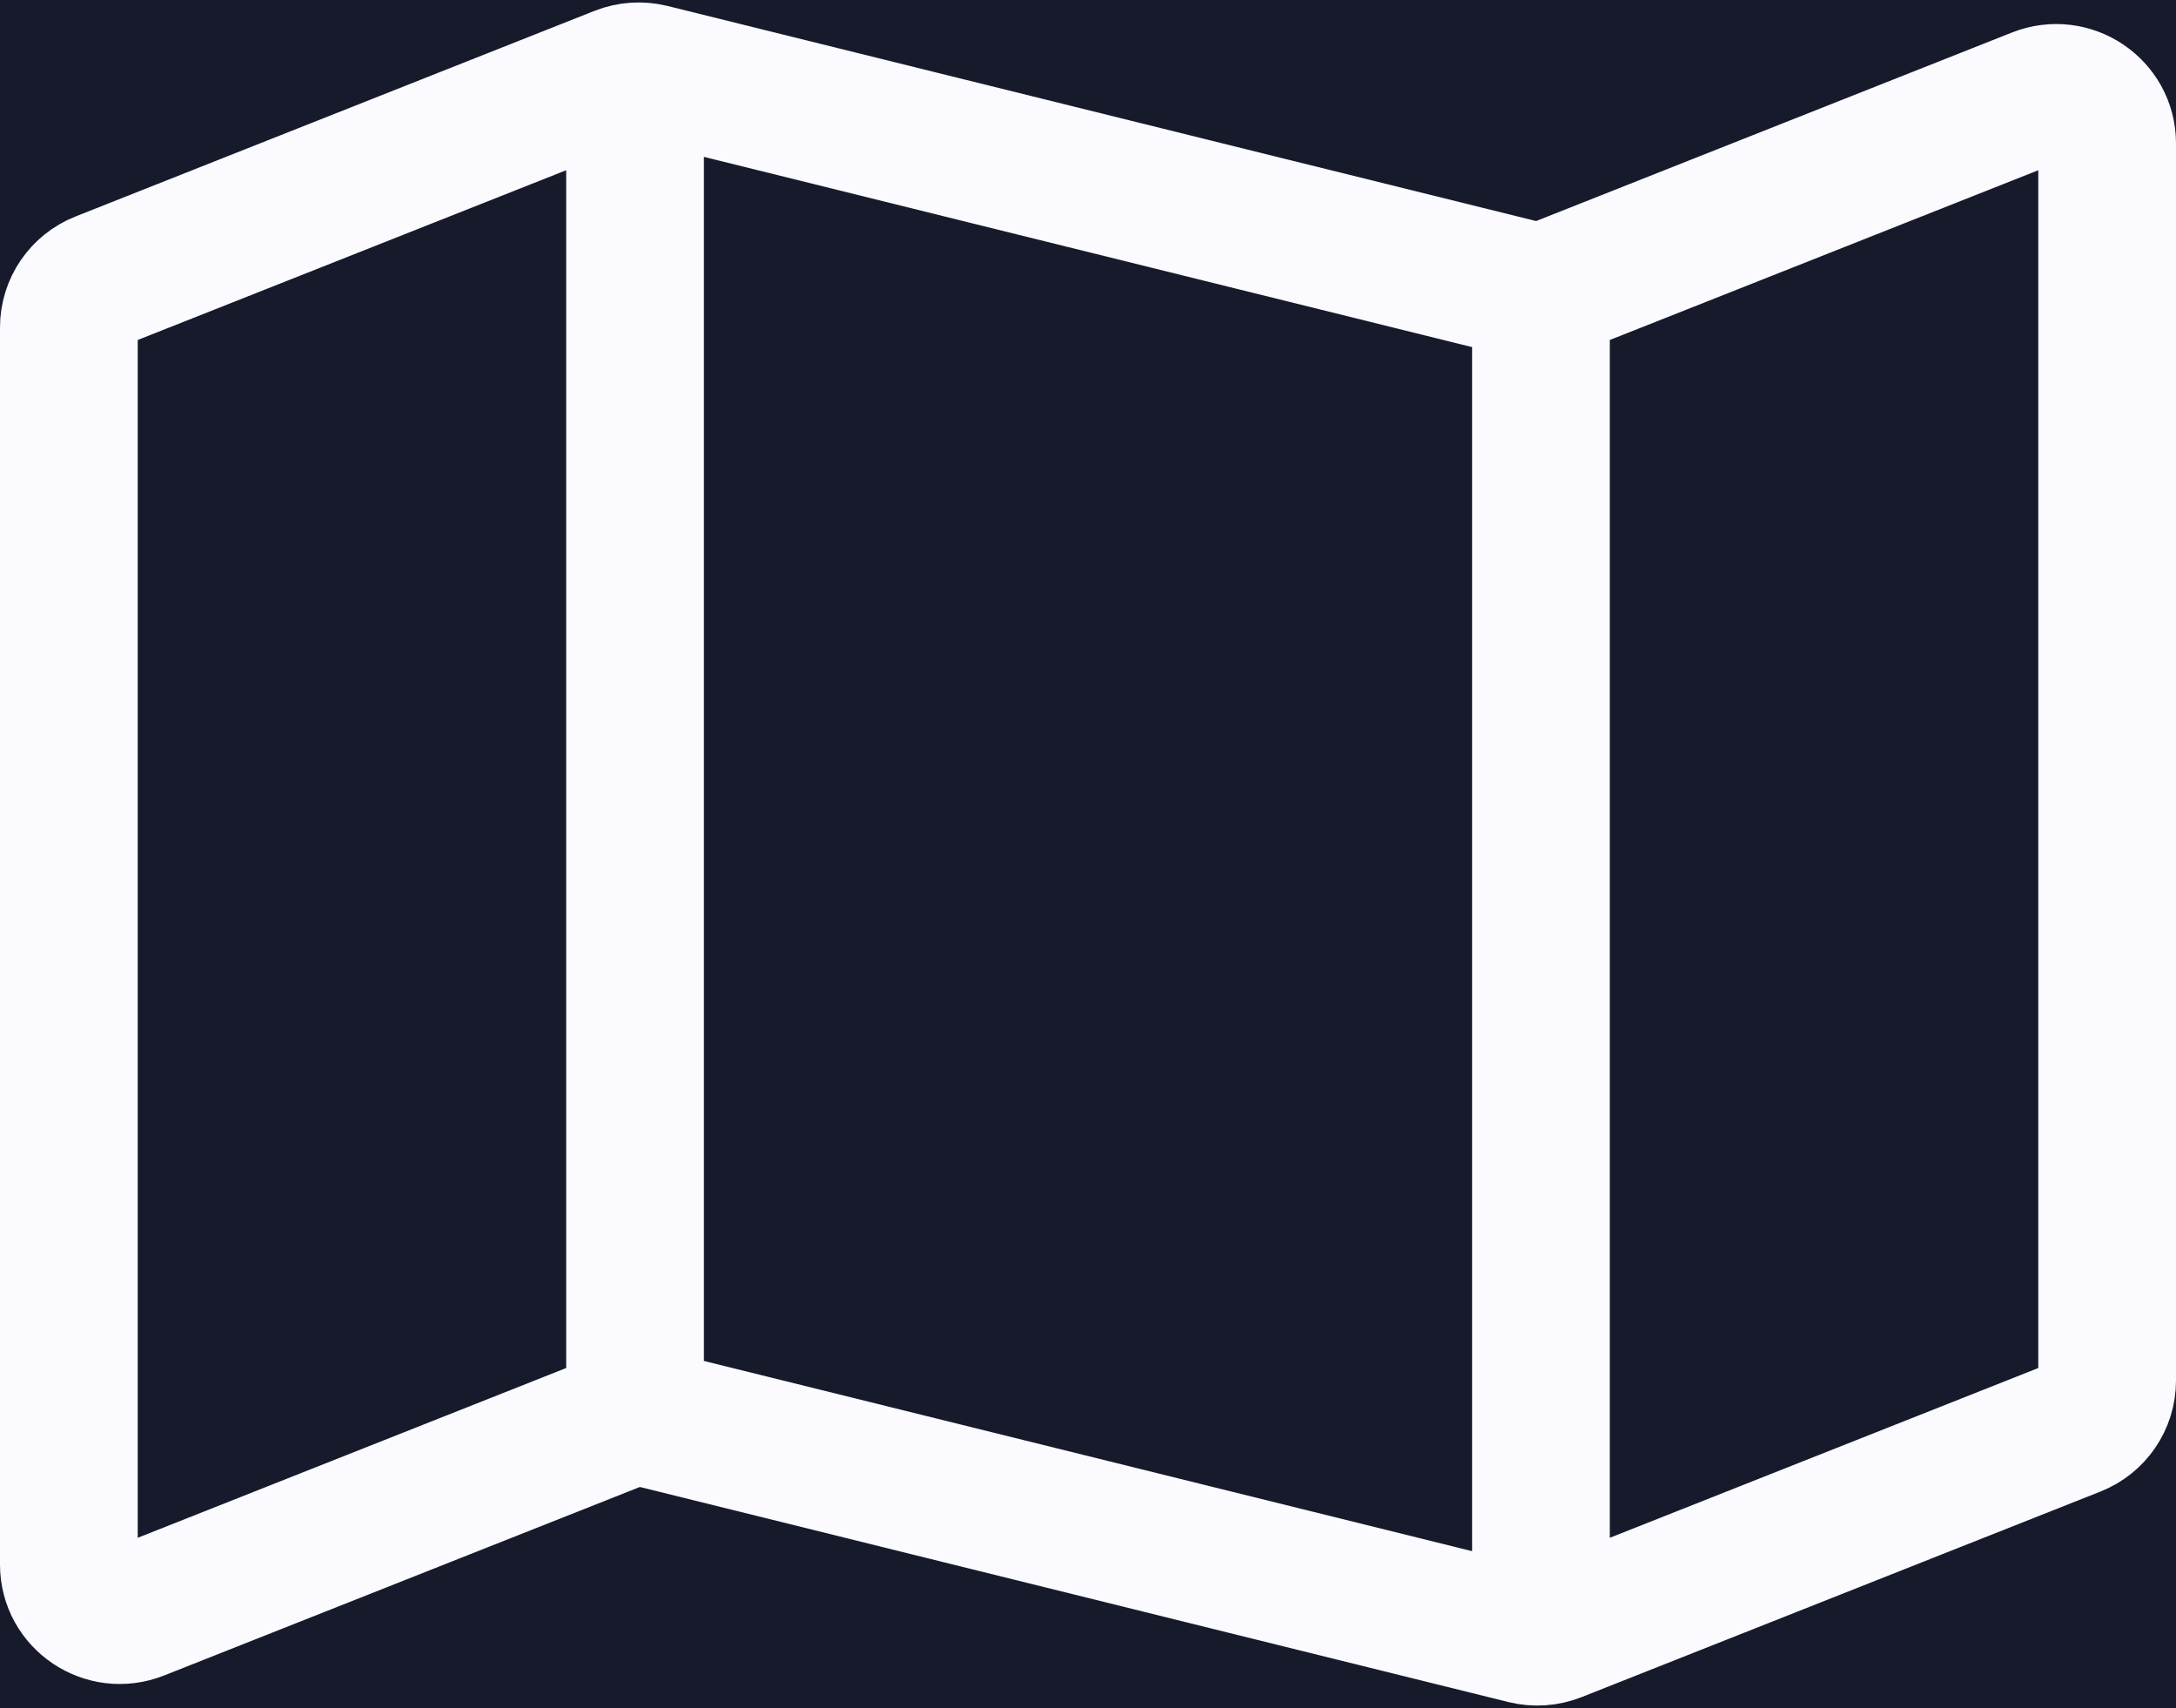 <svg width="158" height="124" viewBox="0 0 158 124" fill="none" xmlns="http://www.w3.org/2000/svg">
<rect width="158" height="124" fill="#383838"/>
<rect x="-1121" y="-351" width="1920" height="750" fill="#161A2A"/>
<path d="M111.889 119V21.286M46.111 102.714V5M153 10.412V100.233C153 101.732 152.079 103.079 150.674 103.636L113 118.56C112.278 118.846 111.483 118.899 110.728 118.713L47.272 103.002C46.517 102.815 45.722 102.868 45 103.154L10.074 116.99C7.644 117.953 5 116.18 5 113.588V23.767C5 22.268 5.921 20.921 7.326 20.364L45 5.44C45.722 5.154 46.517 5.101 47.272 5.287L110.728 20.998C111.483 21.185 112.278 21.132 113 20.846L147.926 7.01C150.356 6.047 153 7.82 153 10.412Z" stroke="#FAFAFF" stroke-width="10"/>
</svg>
